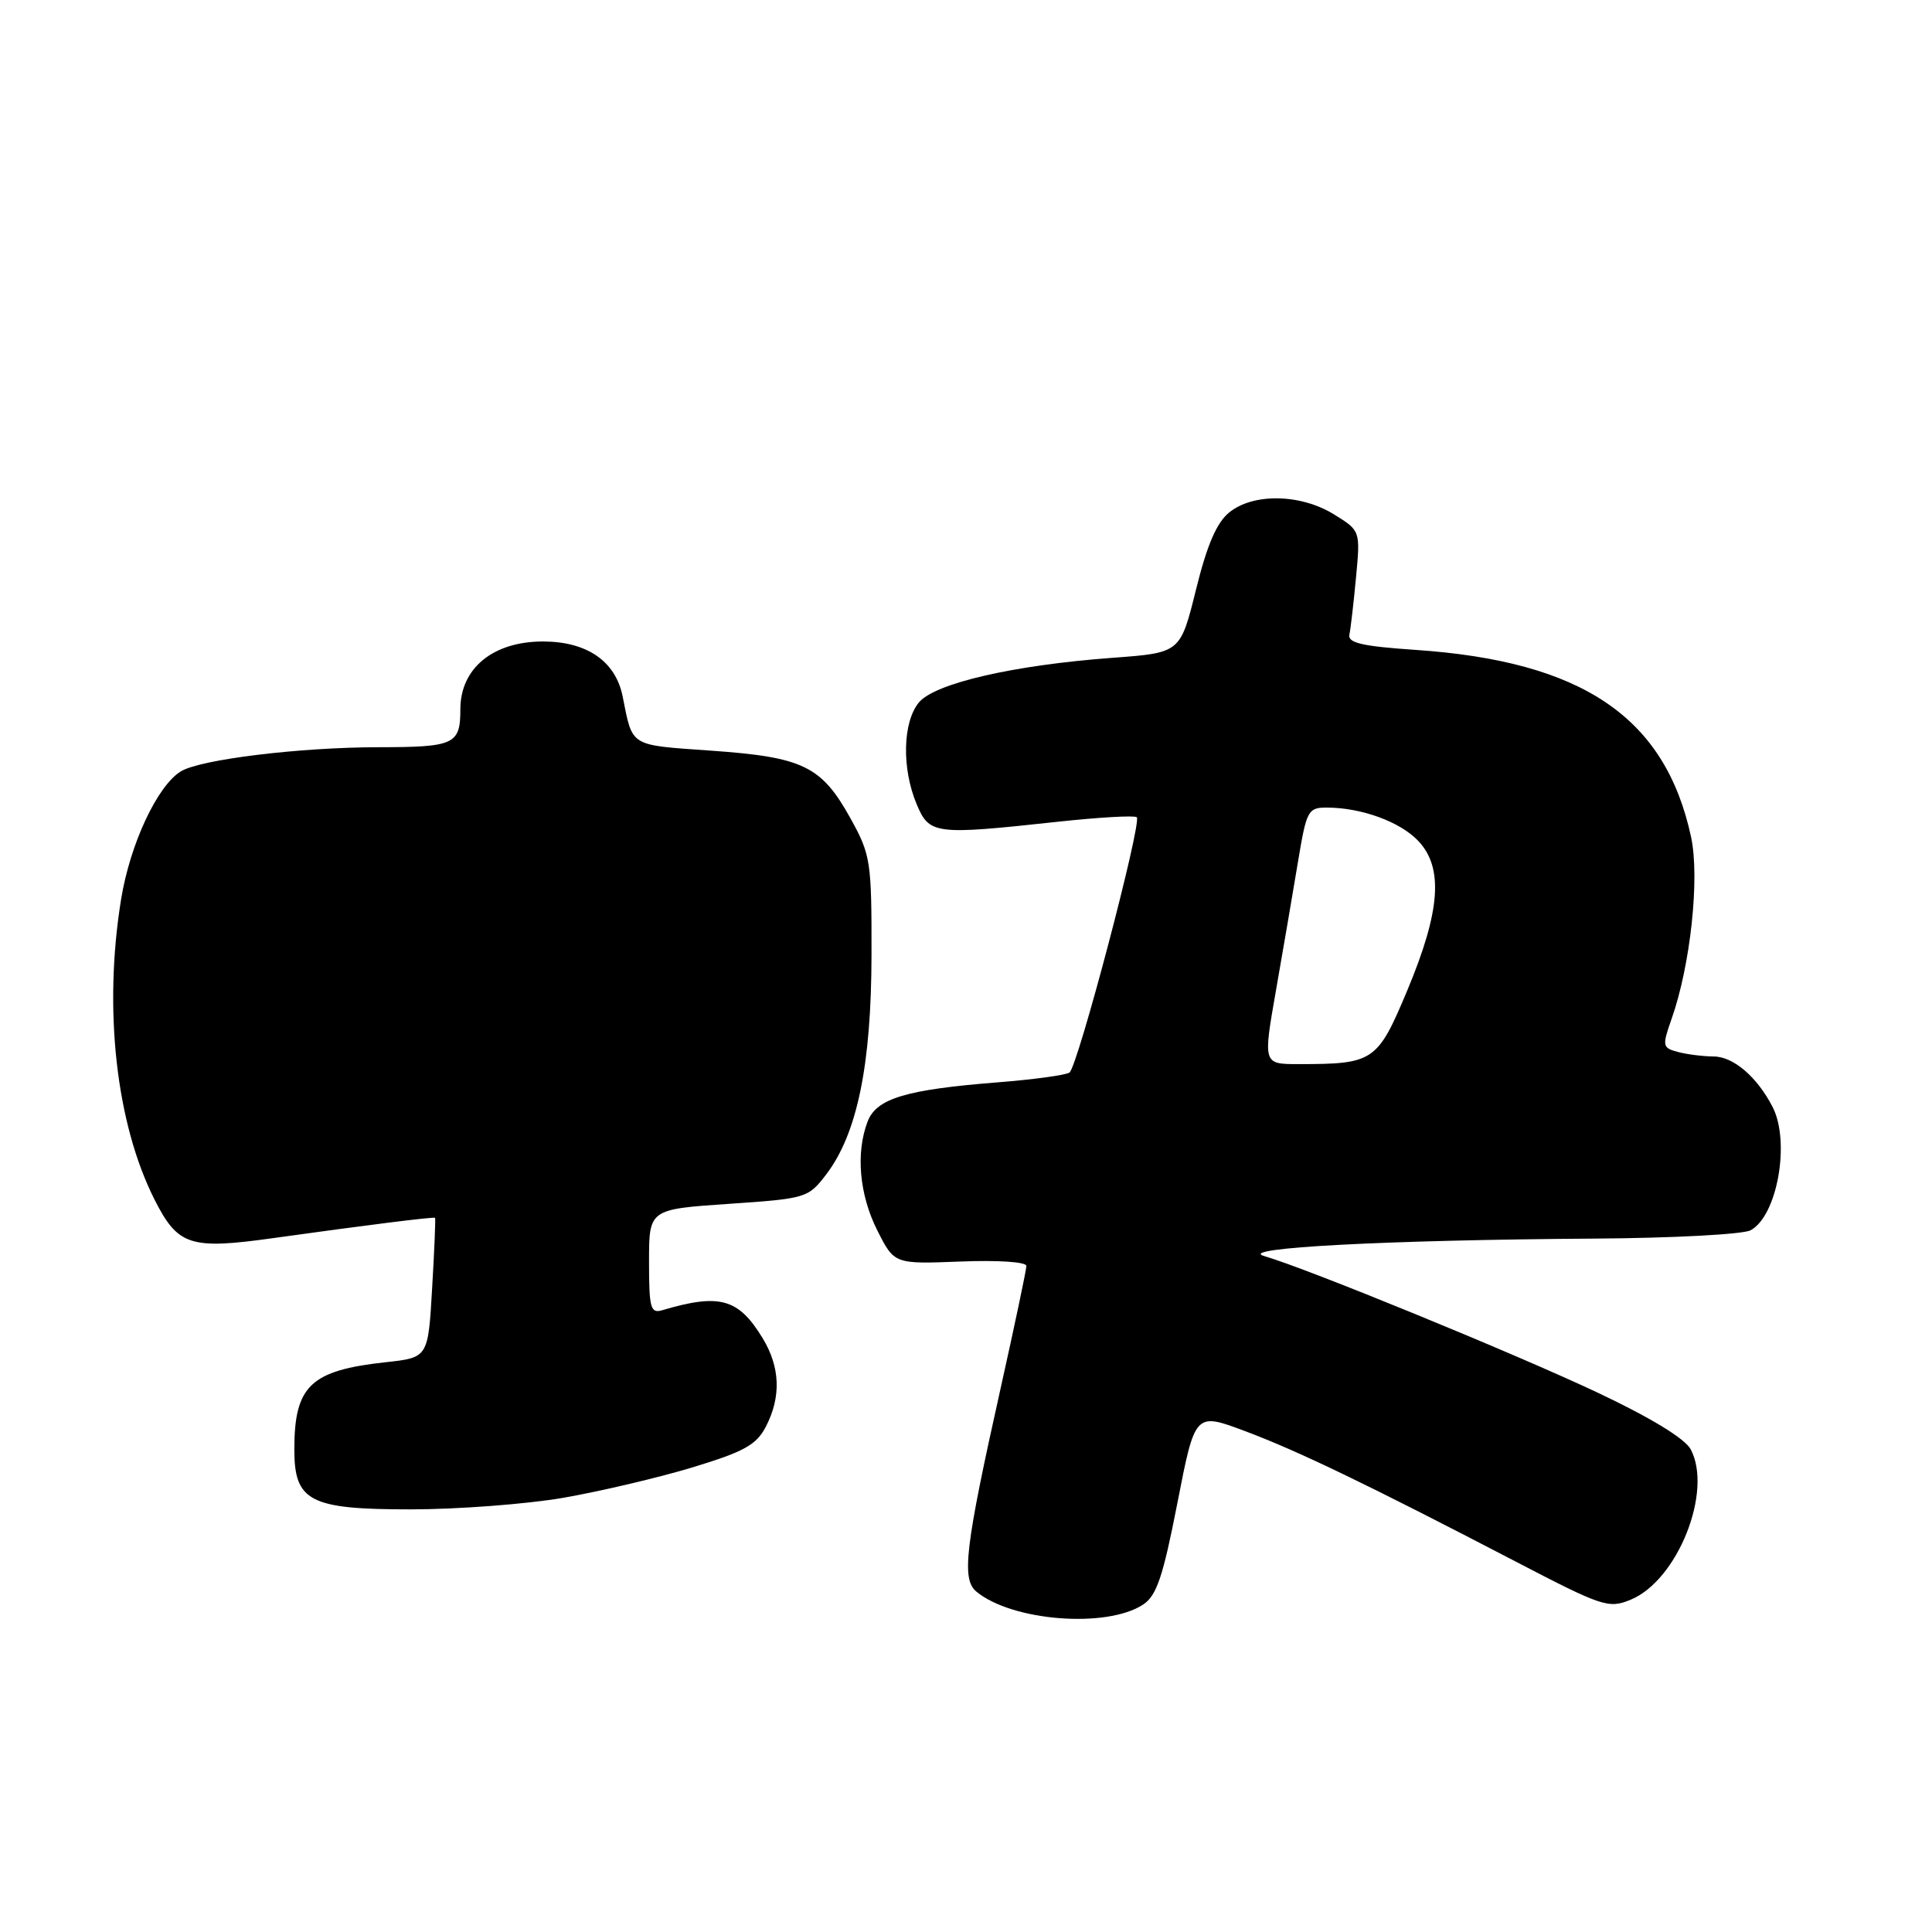 <?xml version="1.0" encoding="UTF-8" standalone="no"?>
<!DOCTYPE svg PUBLIC "-//W3C//DTD SVG 1.1//EN" "http://www.w3.org/Graphics/SVG/1.1/DTD/svg11.dtd" >
<svg xmlns="http://www.w3.org/2000/svg" xmlns:xlink="http://www.w3.org/1999/xlink" version="1.1" viewBox="0 0 256 256">
 <g >
 <path fill="currentColor"
d=" M 151.46 212.62 C 153.26 211.44 154.10 208.94 156.01 199.16 C 158.35 187.15 158.35 187.15 164.92 189.61 C 171.96 192.24 181.20 196.70 200.75 206.87 C 212.37 212.92 213.16 213.18 216.09 211.96 C 222.30 209.39 226.99 197.59 224.02 192.03 C 223.25 190.61 218.69 187.83 211.65 184.51 C 200.57 179.29 173.24 168.10 167.50 166.43 C 163.78 165.35 183.72 164.30 211.32 164.12 C 221.66 164.05 230.95 163.56 231.96 163.02 C 235.50 161.13 237.25 151.30 234.88 146.68 C 232.82 142.69 229.68 140.00 227.08 139.99 C 225.66 139.98 223.52 139.71 222.33 139.39 C 220.27 138.84 220.23 138.61 221.49 135.02 C 224.00 127.92 225.24 116.35 224.08 110.93 C 220.67 95.04 209.71 87.60 187.50 86.11 C 180.50 85.63 178.57 85.19 178.80 84.09 C 178.97 83.32 179.36 79.90 179.68 76.50 C 180.26 70.32 180.26 70.32 176.76 68.16 C 172.35 65.43 166.07 65.31 162.88 67.90 C 161.21 69.25 159.93 72.23 158.47 78.15 C 156.40 86.50 156.40 86.50 147.45 87.16 C 134.29 88.13 123.85 90.54 121.75 93.09 C 119.61 95.70 119.47 101.80 121.45 106.53 C 123.14 110.58 123.81 110.66 140.03 108.90 C 145.59 108.30 150.36 108.02 150.63 108.29 C 151.33 109.00 142.80 141.37 141.71 142.12 C 141.21 142.46 136.91 143.05 132.15 143.42 C 120.02 144.38 116.12 145.56 114.96 148.62 C 113.37 152.78 113.87 158.32 116.25 163.04 C 118.50 167.50 118.50 167.50 127.25 167.16 C 132.20 166.96 136.00 167.21 136.00 167.74 C 136.00 168.25 134.45 175.60 132.56 184.08 C 127.89 204.99 127.38 209.24 129.37 210.89 C 134.09 214.81 146.62 215.79 151.46 212.62 Z  M 74.62 198.47 C 79.50 197.62 87.21 195.81 91.74 194.44 C 98.62 192.35 100.23 191.46 101.49 189.02 C 103.53 185.07 103.38 181.14 101.05 177.31 C 97.84 172.04 95.36 171.36 87.75 173.61 C 86.20 174.07 86.00 173.34 86.00 167.19 C 86.00 160.24 86.00 160.24 96.52 159.52 C 106.85 158.82 107.09 158.74 109.49 155.60 C 113.58 150.23 115.46 141.12 115.48 126.50 C 115.50 114.10 115.37 113.27 112.69 108.43 C 108.85 101.51 106.43 100.33 94.28 99.47 C 83.29 98.69 83.86 99.04 82.50 92.26 C 81.56 87.61 77.77 85.00 71.94 85.00 C 65.33 85.00 61.00 88.55 61.00 93.98 C 61.00 98.64 60.23 99.00 50.17 99.01 C 39.72 99.02 26.60 100.62 23.98 102.20 C 20.86 104.09 17.24 111.82 16.05 119.14 C 13.68 133.70 15.38 148.90 20.50 159.00 C 23.58 165.07 25.21 165.60 36.24 164.05 C 48.34 162.36 57.48 161.21 57.65 161.37 C 57.73 161.44 57.56 165.64 57.26 170.69 C 56.73 179.89 56.73 179.89 51.11 180.50 C 41.13 181.59 39.00 183.63 39.00 192.07 C 39.00 198.94 41.05 200.00 54.37 200.00 C 60.62 200.00 69.73 199.31 74.62 198.47 Z  M 169.07 131.25 C 170.01 125.89 171.32 118.24 171.98 114.25 C 173.12 107.37 173.31 107.00 175.84 107.01 C 180.42 107.02 185.56 108.90 187.95 111.45 C 191.29 115.00 190.86 120.74 186.49 131.19 C 182.52 140.68 182.04 141.00 172.05 141.00 C 167.36 141.00 167.36 141.00 169.07 131.25 Z "/>
</g>
</svg>